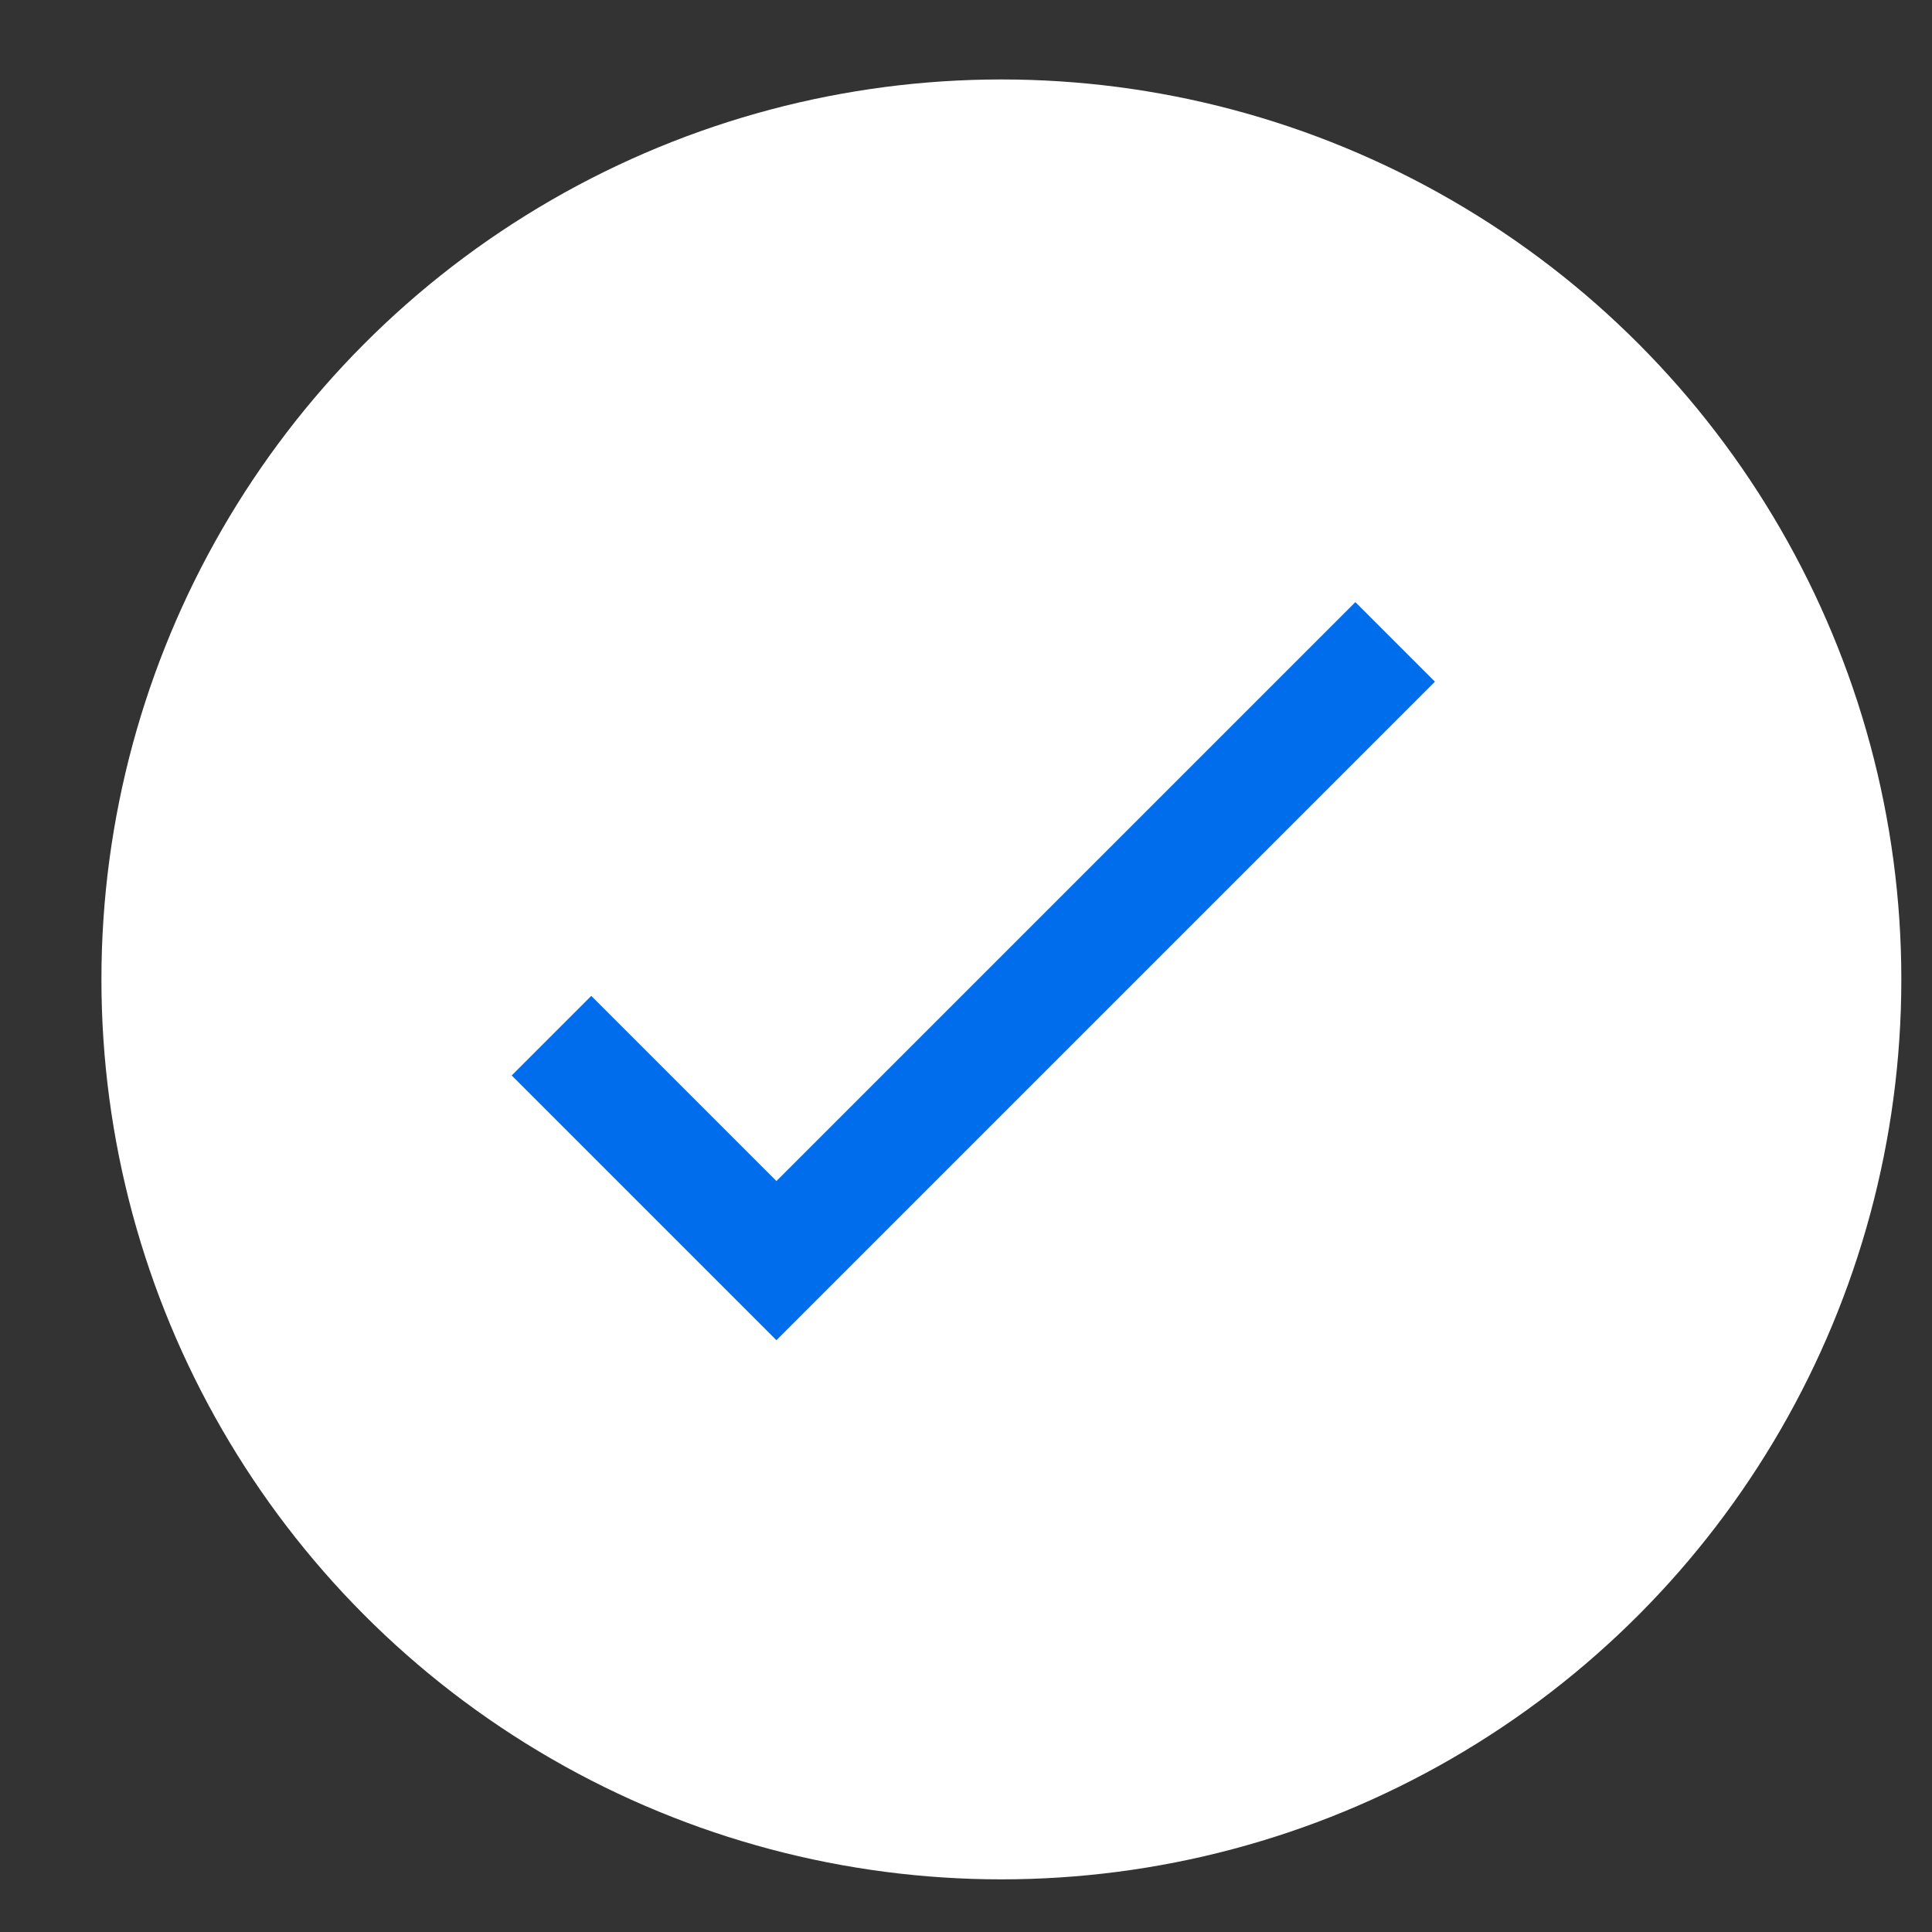 <svg width="16" height="16" viewBox="0 0 16 16" fill="none" xmlns="http://www.w3.org/2000/svg">
<rect x="0" y="0" width="16" height="16" fill="#333333" stroke="none"/>
<circle cx="8.293" cy="8.111" r="7.453" fill="white"/>
<path d="M4.567 8.577L6.43 10.44L11.554 5.316" stroke="#006EEC" stroke-width="0.932"/>
</svg>
